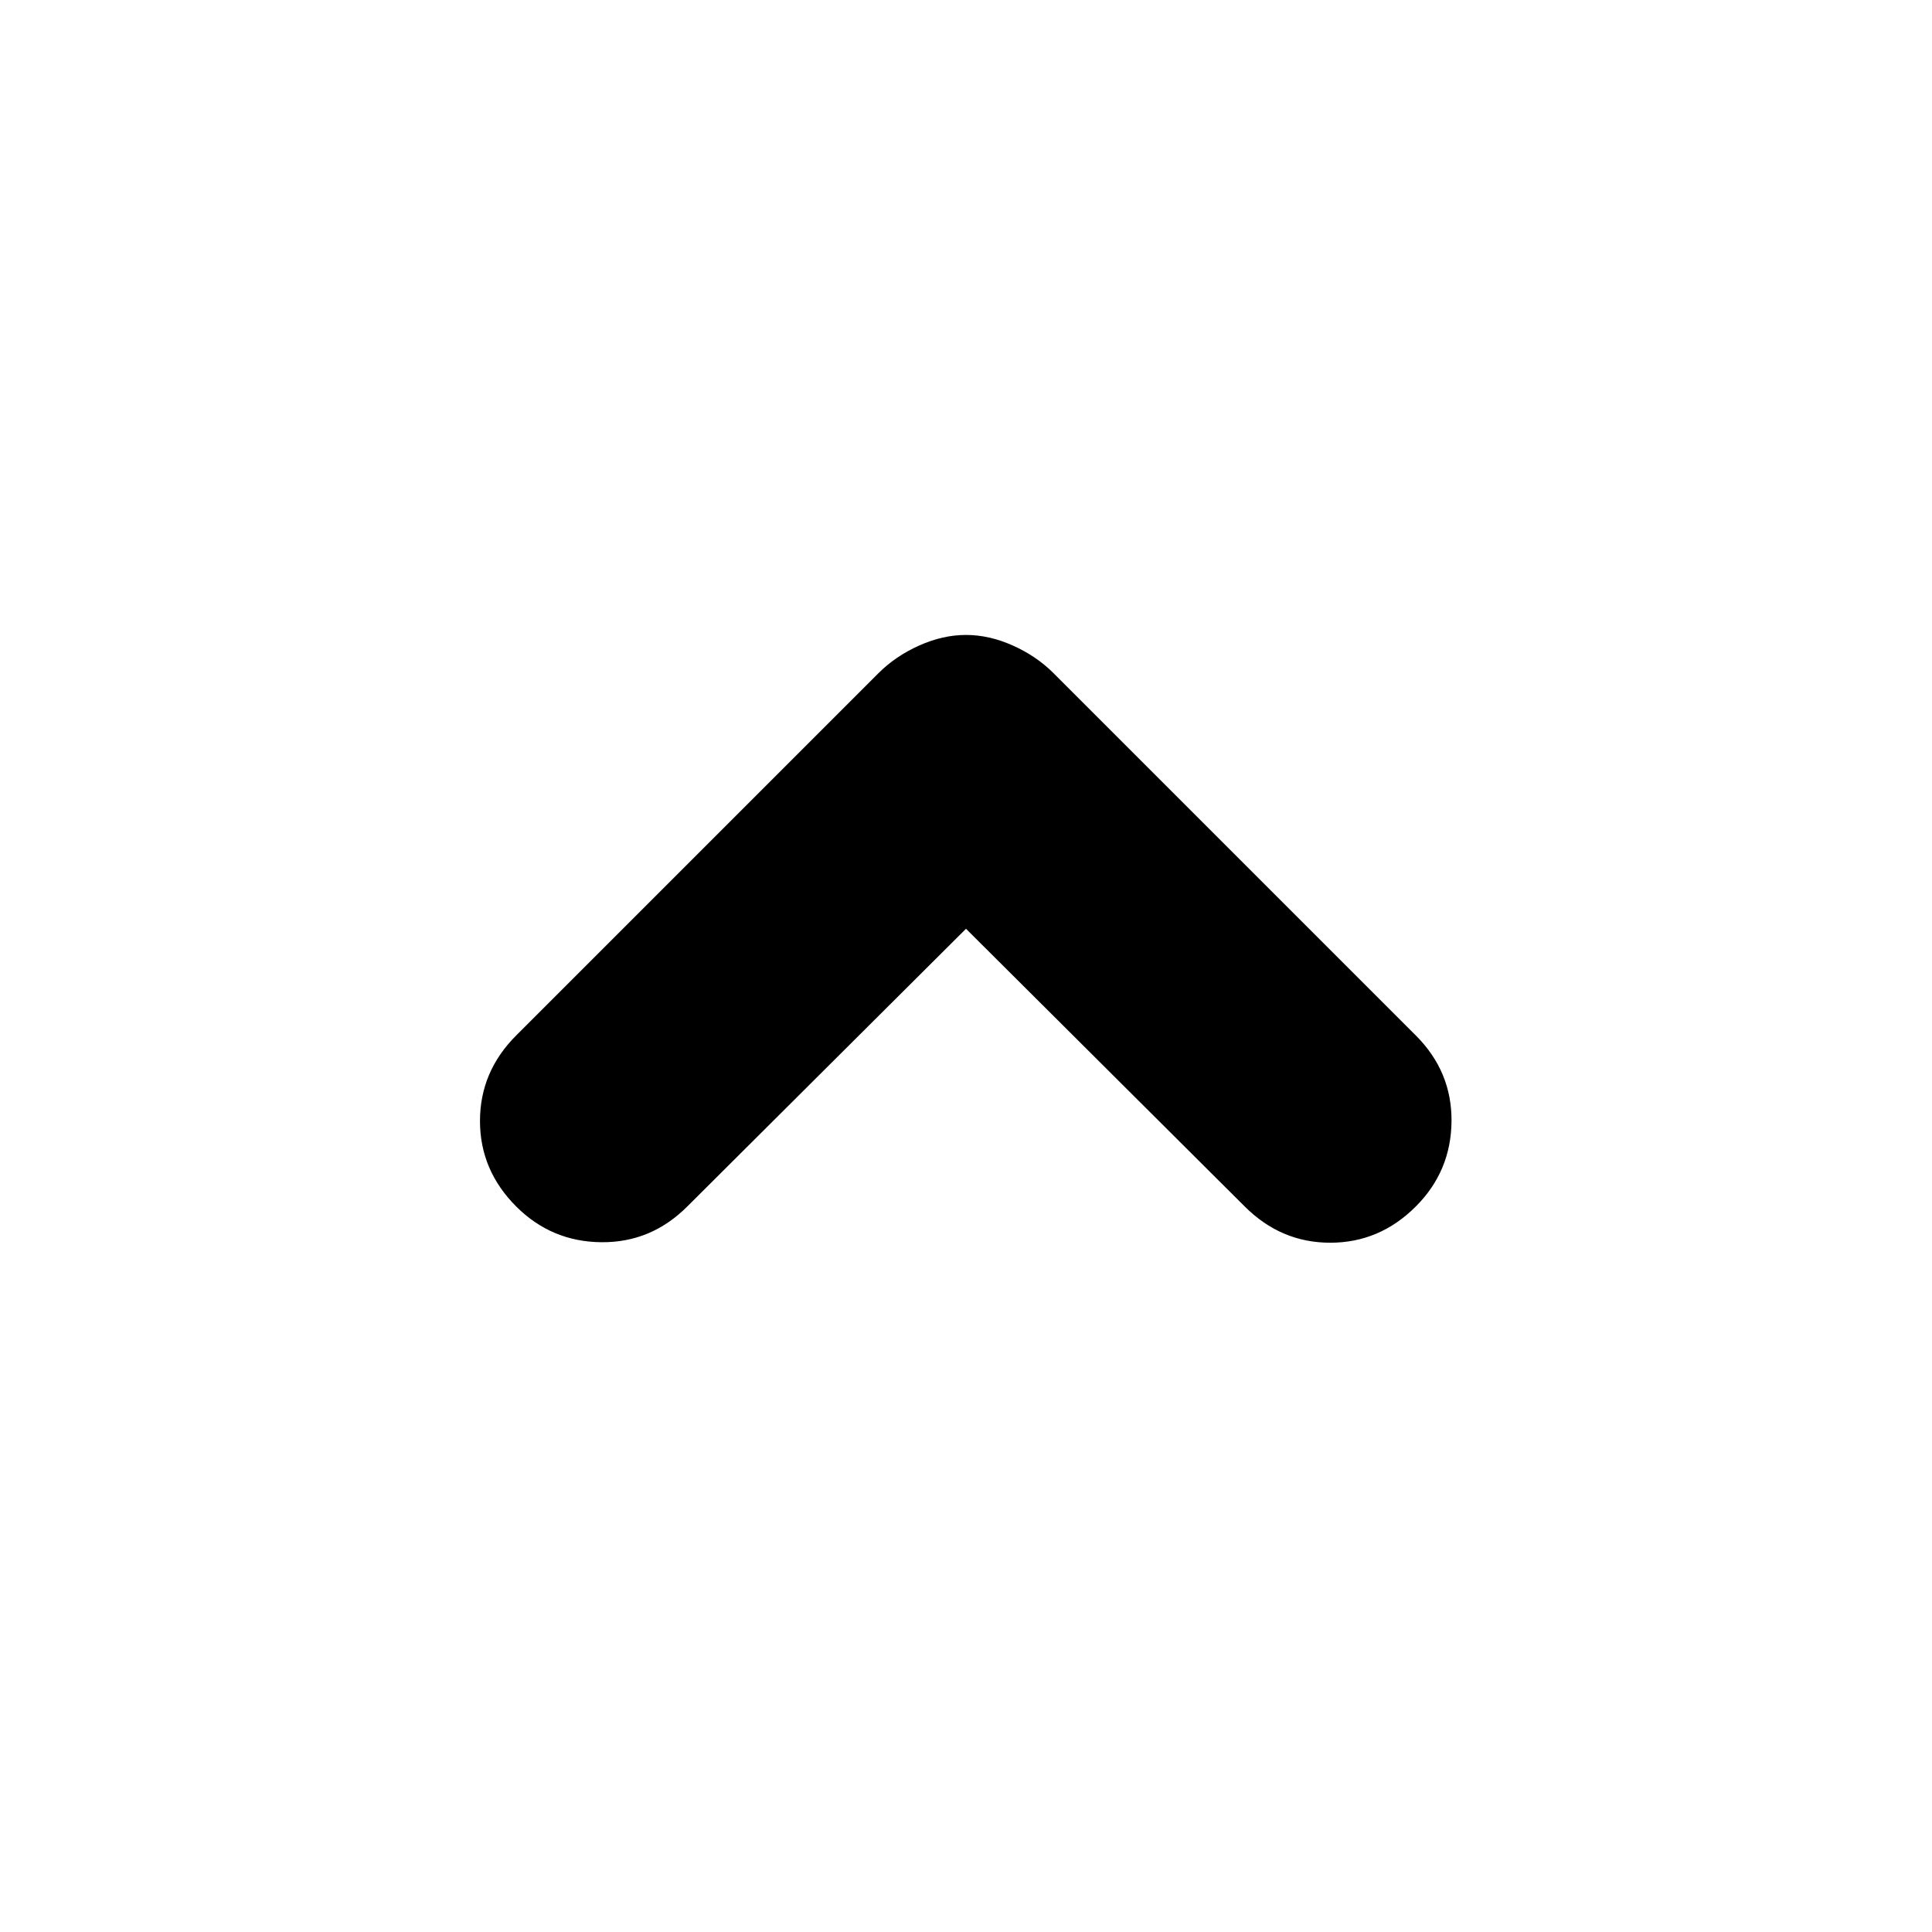 <svg xmlns="http://www.w3.org/2000/svg" height="24" viewBox="0 -960 960 960" width="24"><path d="m480-498.5-138.5 138q-18 18-42.75 17.75T256.5-360.5q-18-18-18-42.5t18-42.5l180-180q8.5-8.5 20.25-13.75T480-644.5q11.5 0 23.25 5.25t20.25 13.75l180 180q18 18 17.75 42.75T703.5-360.5q-18 18-42.5 18t-42.5-18L480-498.5Z"/></svg>